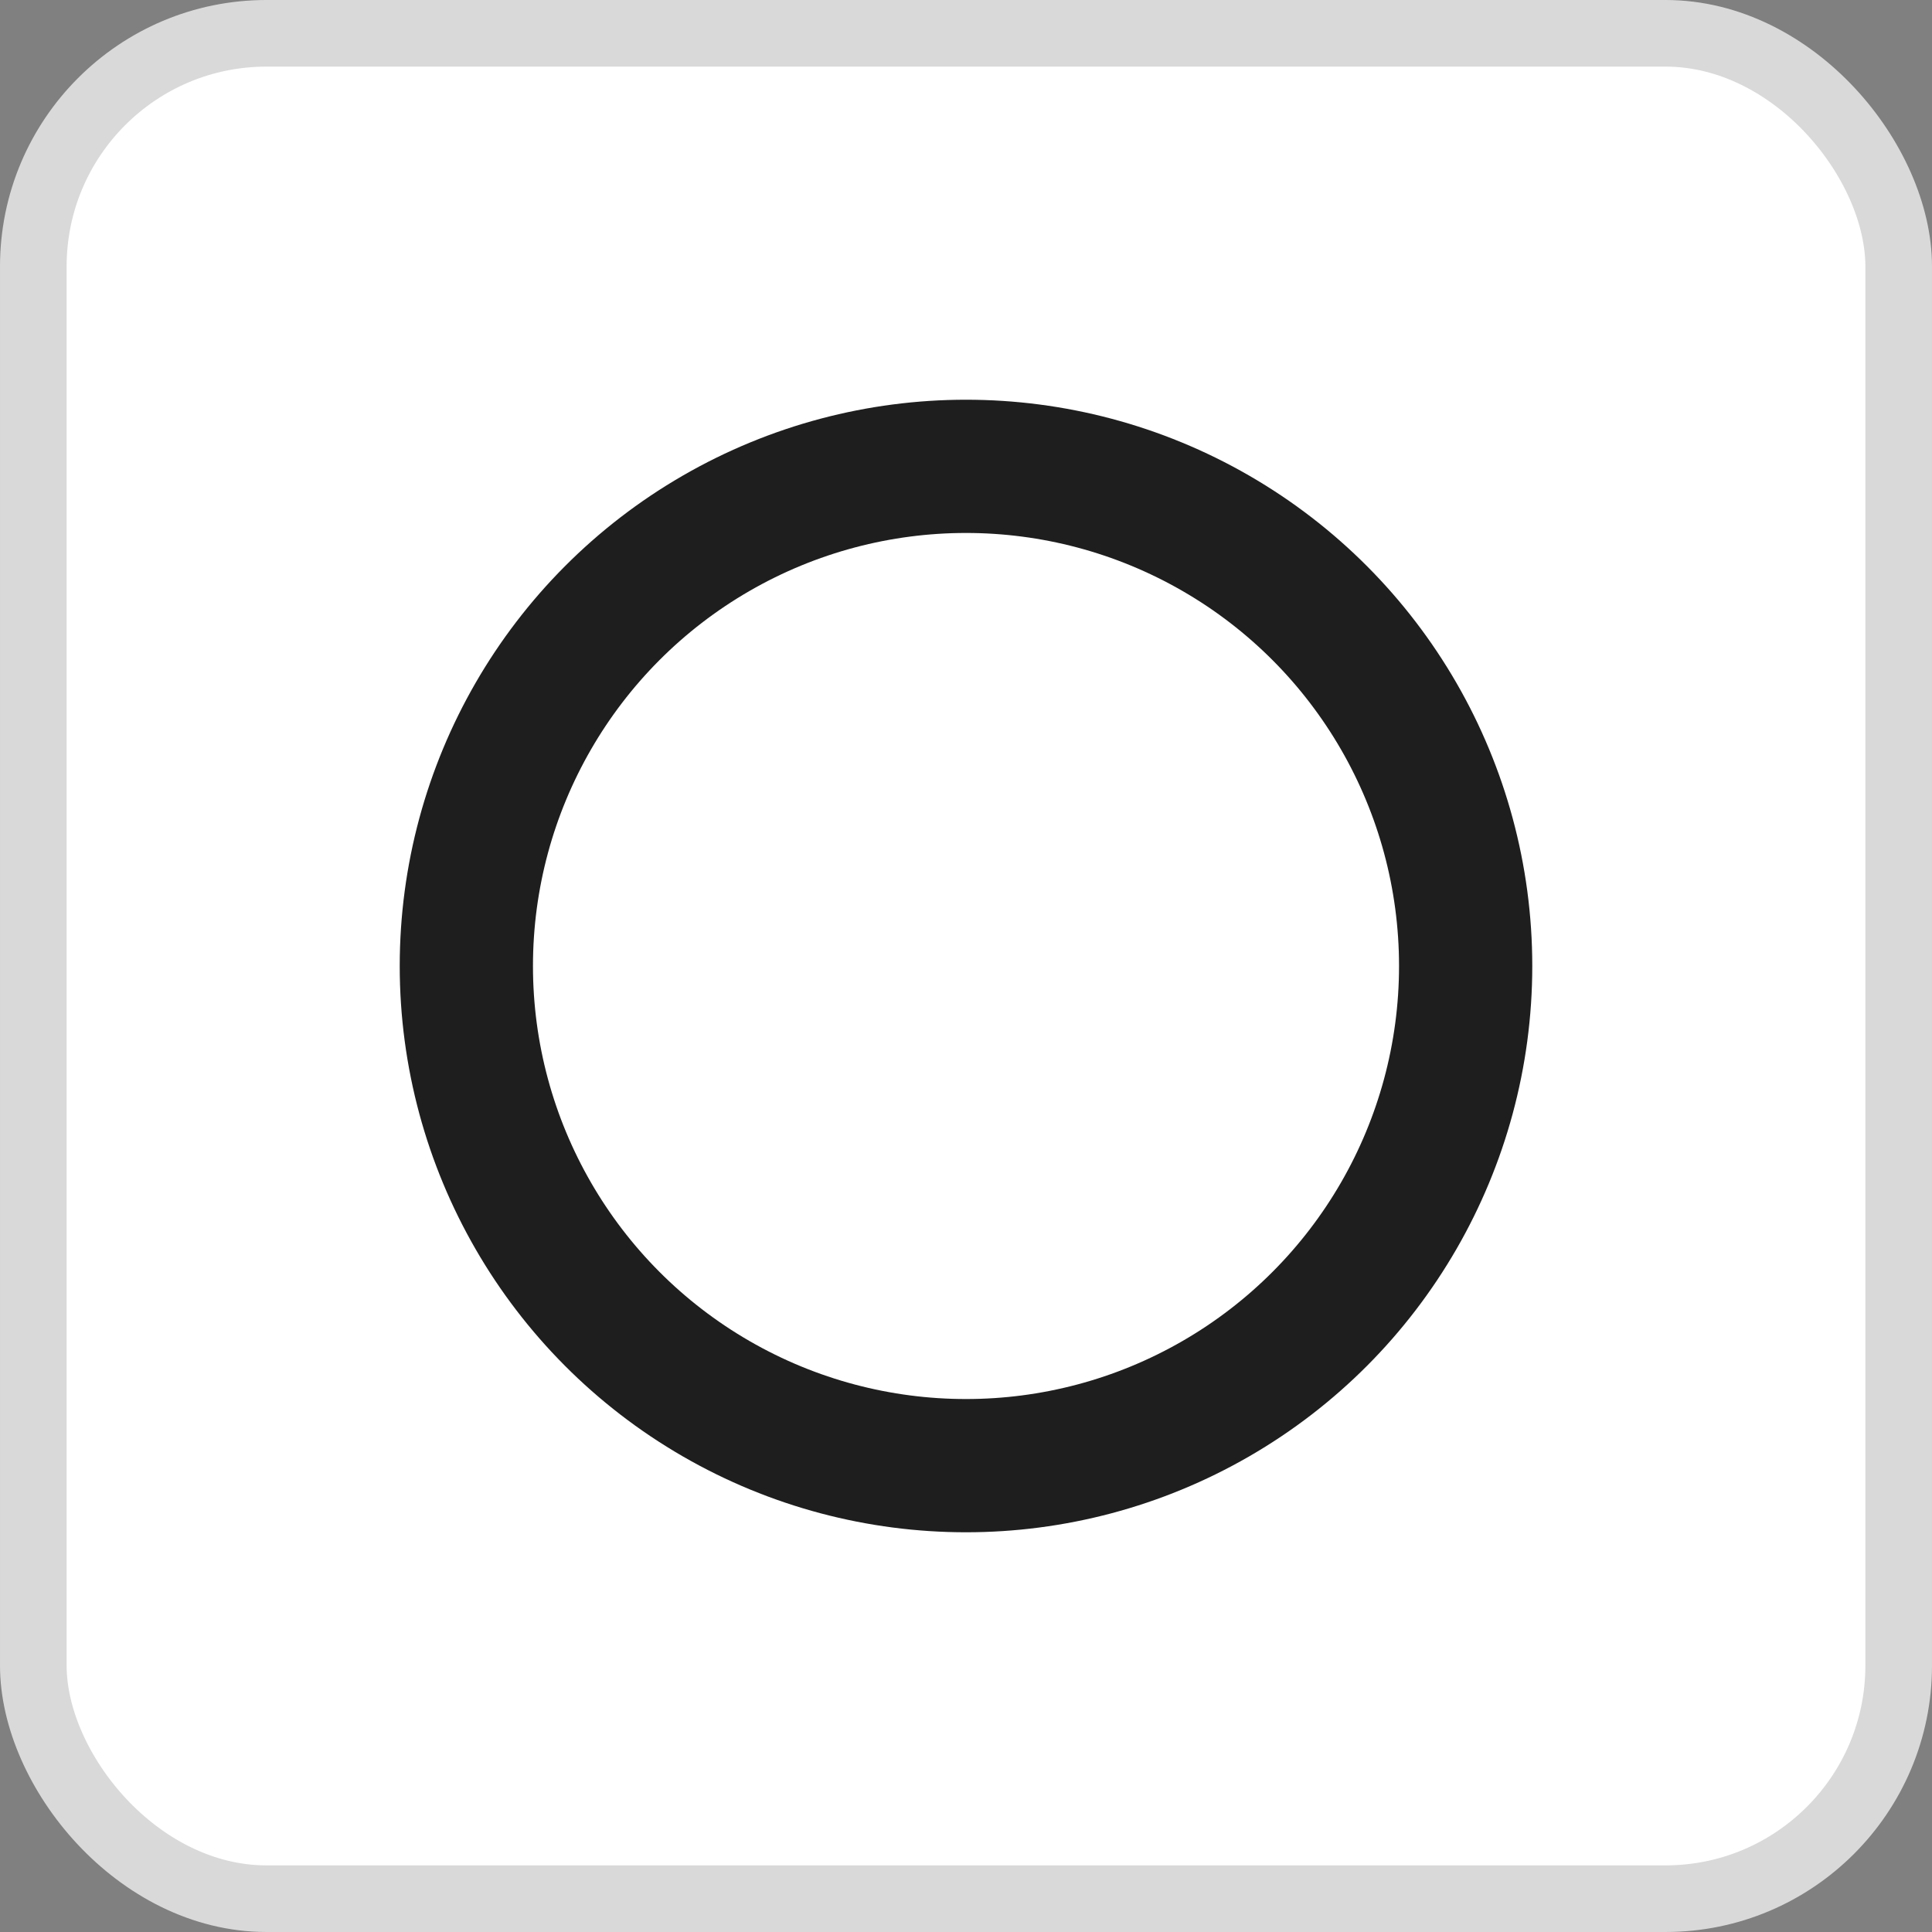 <svg width="58" height="58" viewBox="0 0 58 58" fill="none" xmlns="http://www.w3.org/2000/svg">
<rect x="0" y="0" width="58" height="58" fill="#808080" stroke="none"/>
<rect x="1" y="1" width="56" height="56" rx="7" fill="white"/>
<rect x="1" y="1" width="56" height="56" rx="7" stroke="#D9D9D9" stroke-width="2"/>
<circle cx="29" cy="29" r="15" stroke="#1E1E1E" stroke-width="4"/>
</svg>

